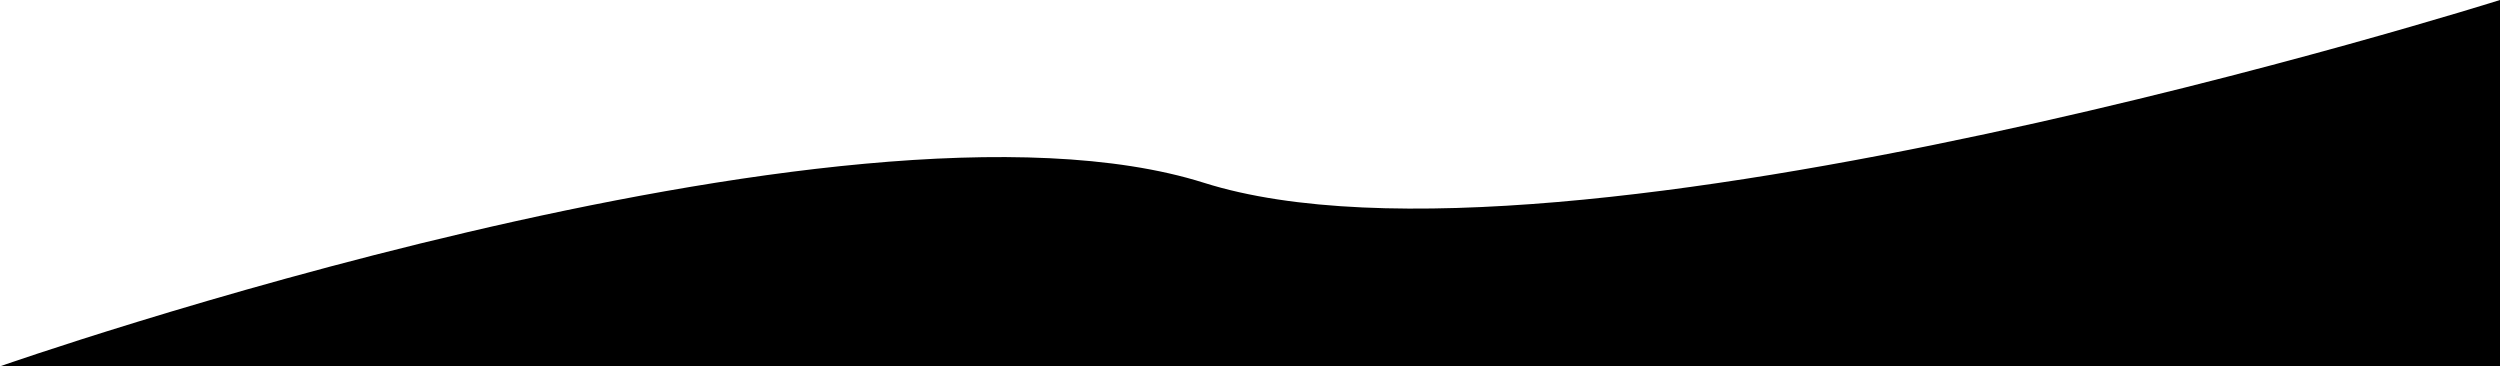 <svg width="1440" height="211" viewBox="0 0 1440 211" fill="none" xmlns="http://www.w3.org/2000/svg">
<path d="M693.529 105.304C899.836 170.5 1440 0 1440 0V211H0C0 211 487.223 40.108 693.529 105.304Z" fill="black"/>
</svg>
